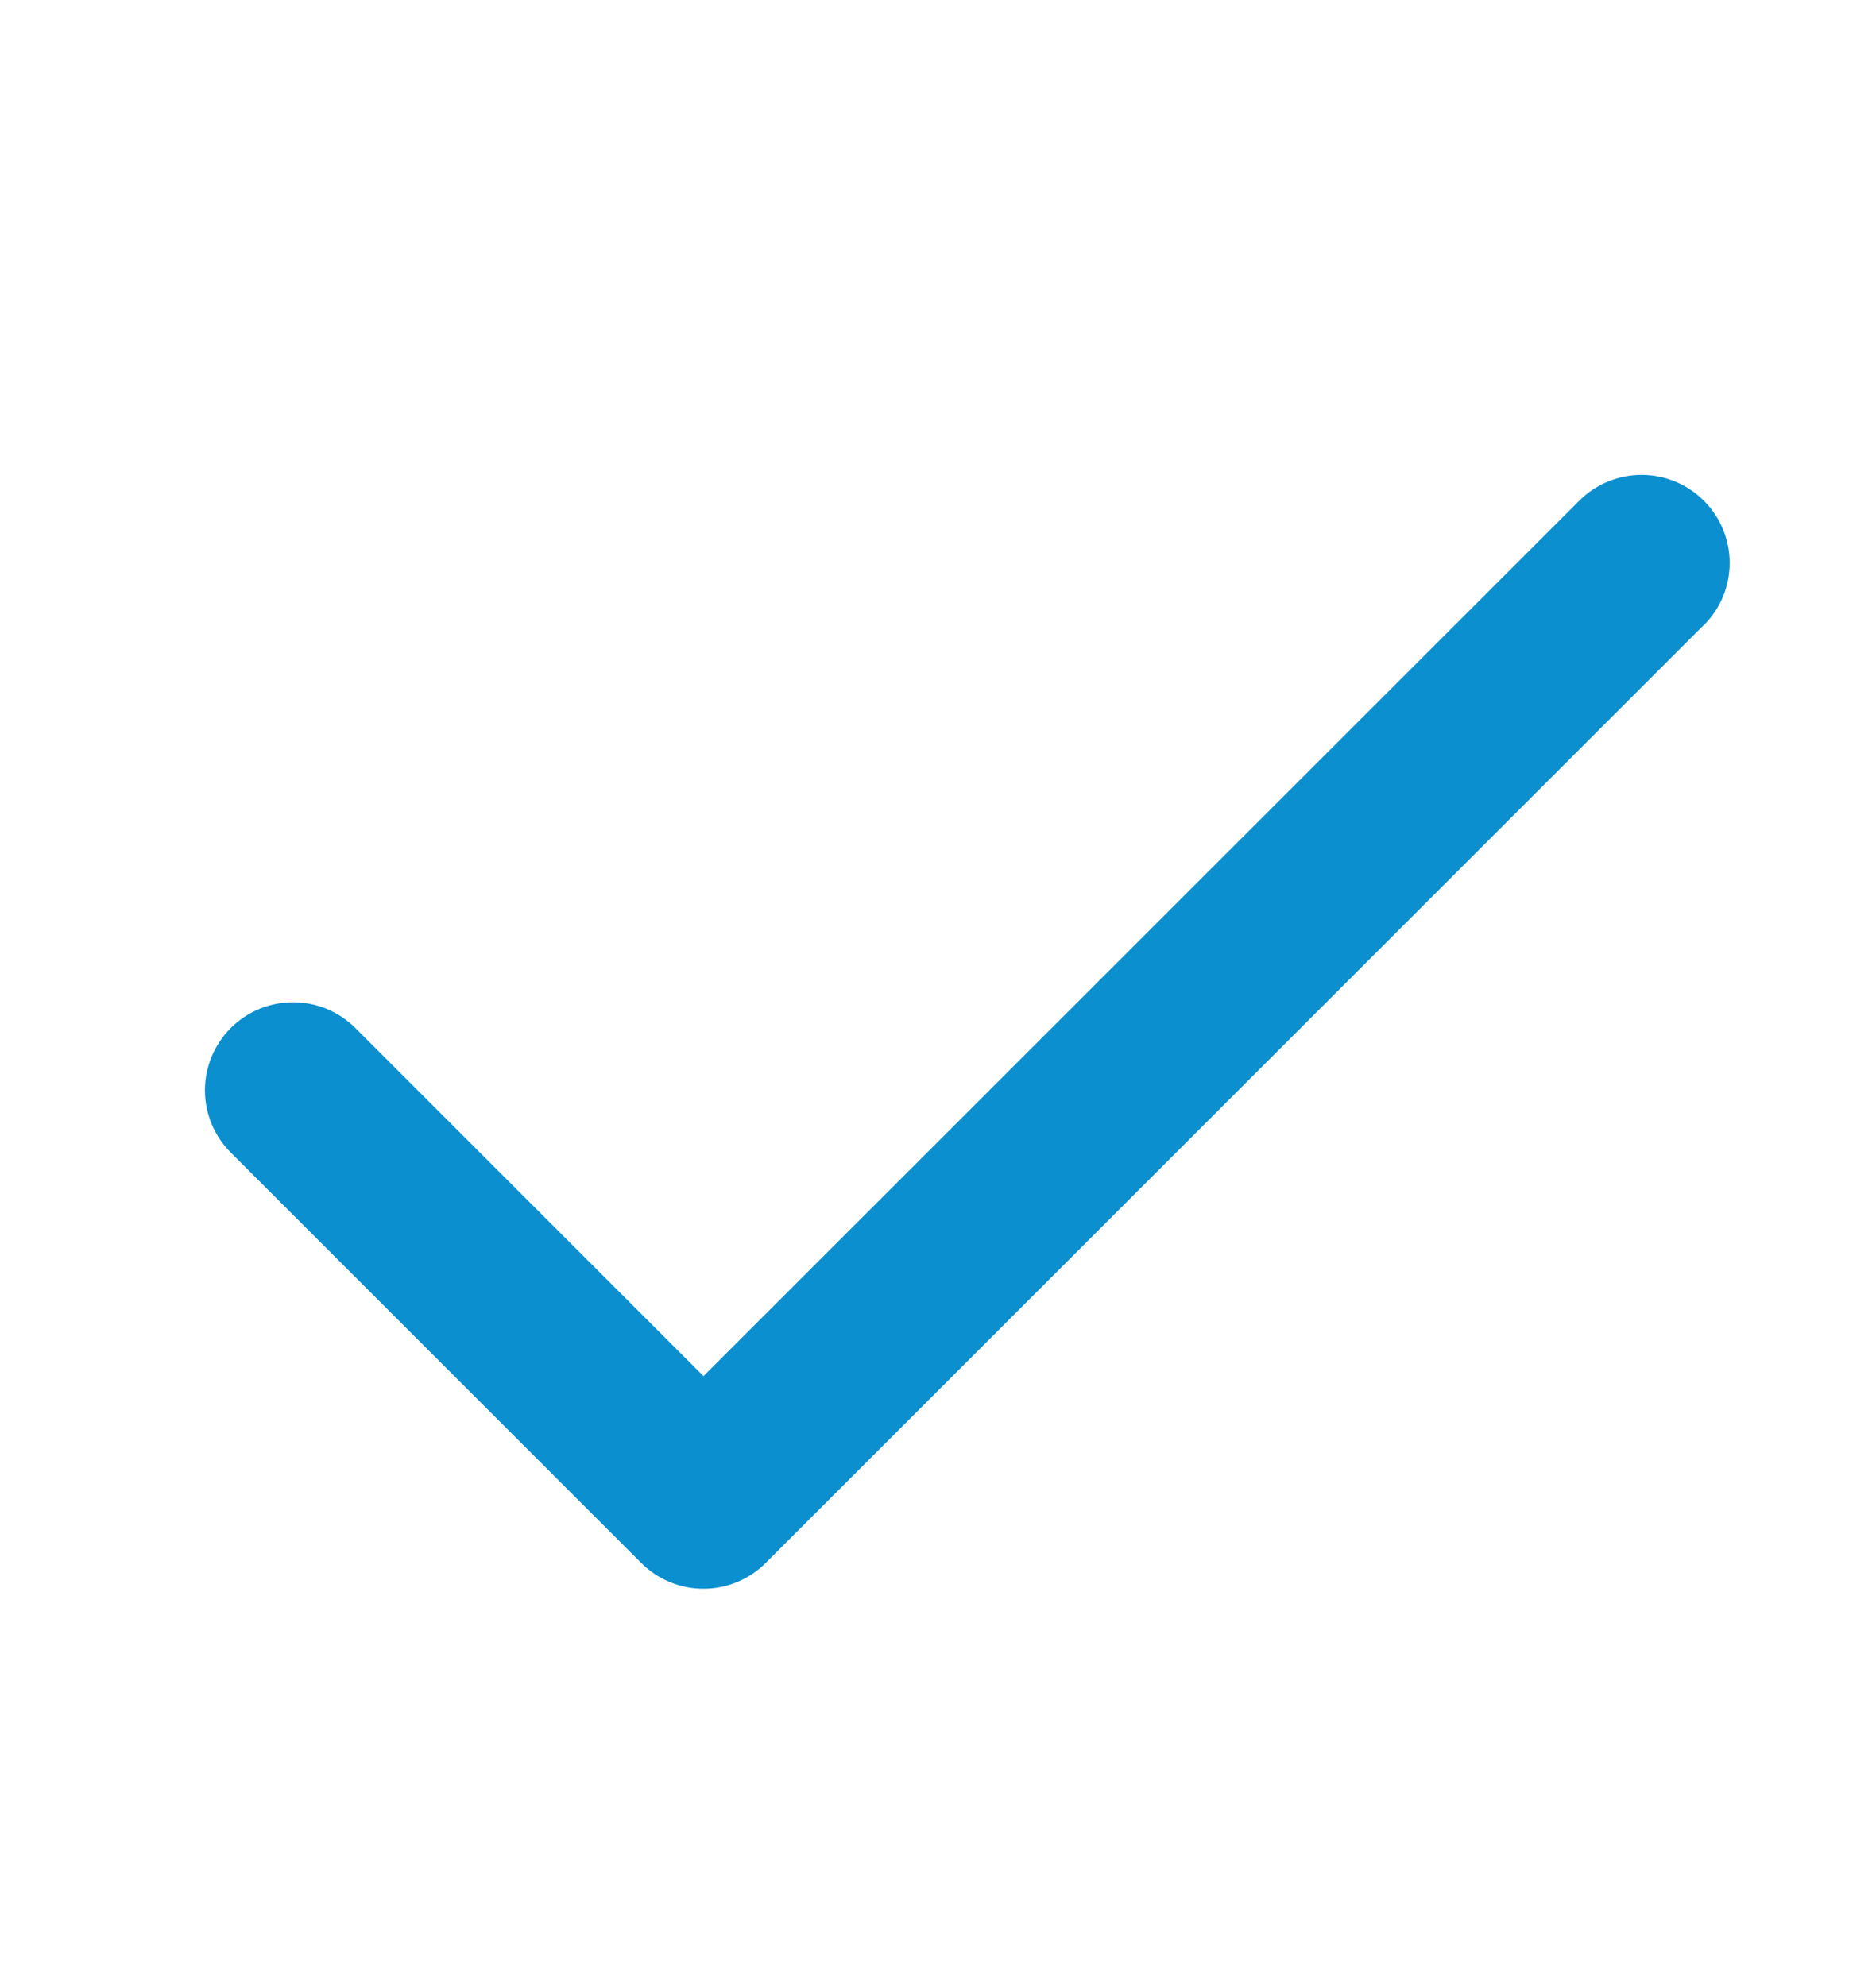 <svg width="17" height="18" viewBox="0 0 17 18" fill="none" xmlns="http://www.w3.org/2000/svg">
<path d="M15.439 5.665L6.939 14.165C6.865 14.239 6.777 14.298 6.68 14.338C6.583 14.379 6.479 14.399 6.374 14.399C6.27 14.399 6.166 14.379 6.069 14.338C5.972 14.298 5.884 14.239 5.81 14.165L2.091 10.446C2.017 10.372 1.958 10.284 1.918 10.187C1.878 10.091 1.857 9.987 1.857 9.882C1.857 9.777 1.878 9.673 1.918 9.576C1.958 9.48 2.017 9.392 2.091 9.317C2.165 9.243 2.253 9.185 2.35 9.144C2.447 9.104 2.551 9.084 2.656 9.084C2.761 9.084 2.864 9.104 2.961 9.144C3.058 9.185 3.146 9.243 3.22 9.317L6.375 12.472L14.311 4.538C14.461 4.388 14.664 4.304 14.876 4.304C15.088 4.304 15.29 4.388 15.44 4.538C15.59 4.687 15.674 4.89 15.674 5.102C15.674 5.314 15.59 5.517 15.44 5.666L15.439 5.665Z" fill="#0B8FCF"/>
</svg>
